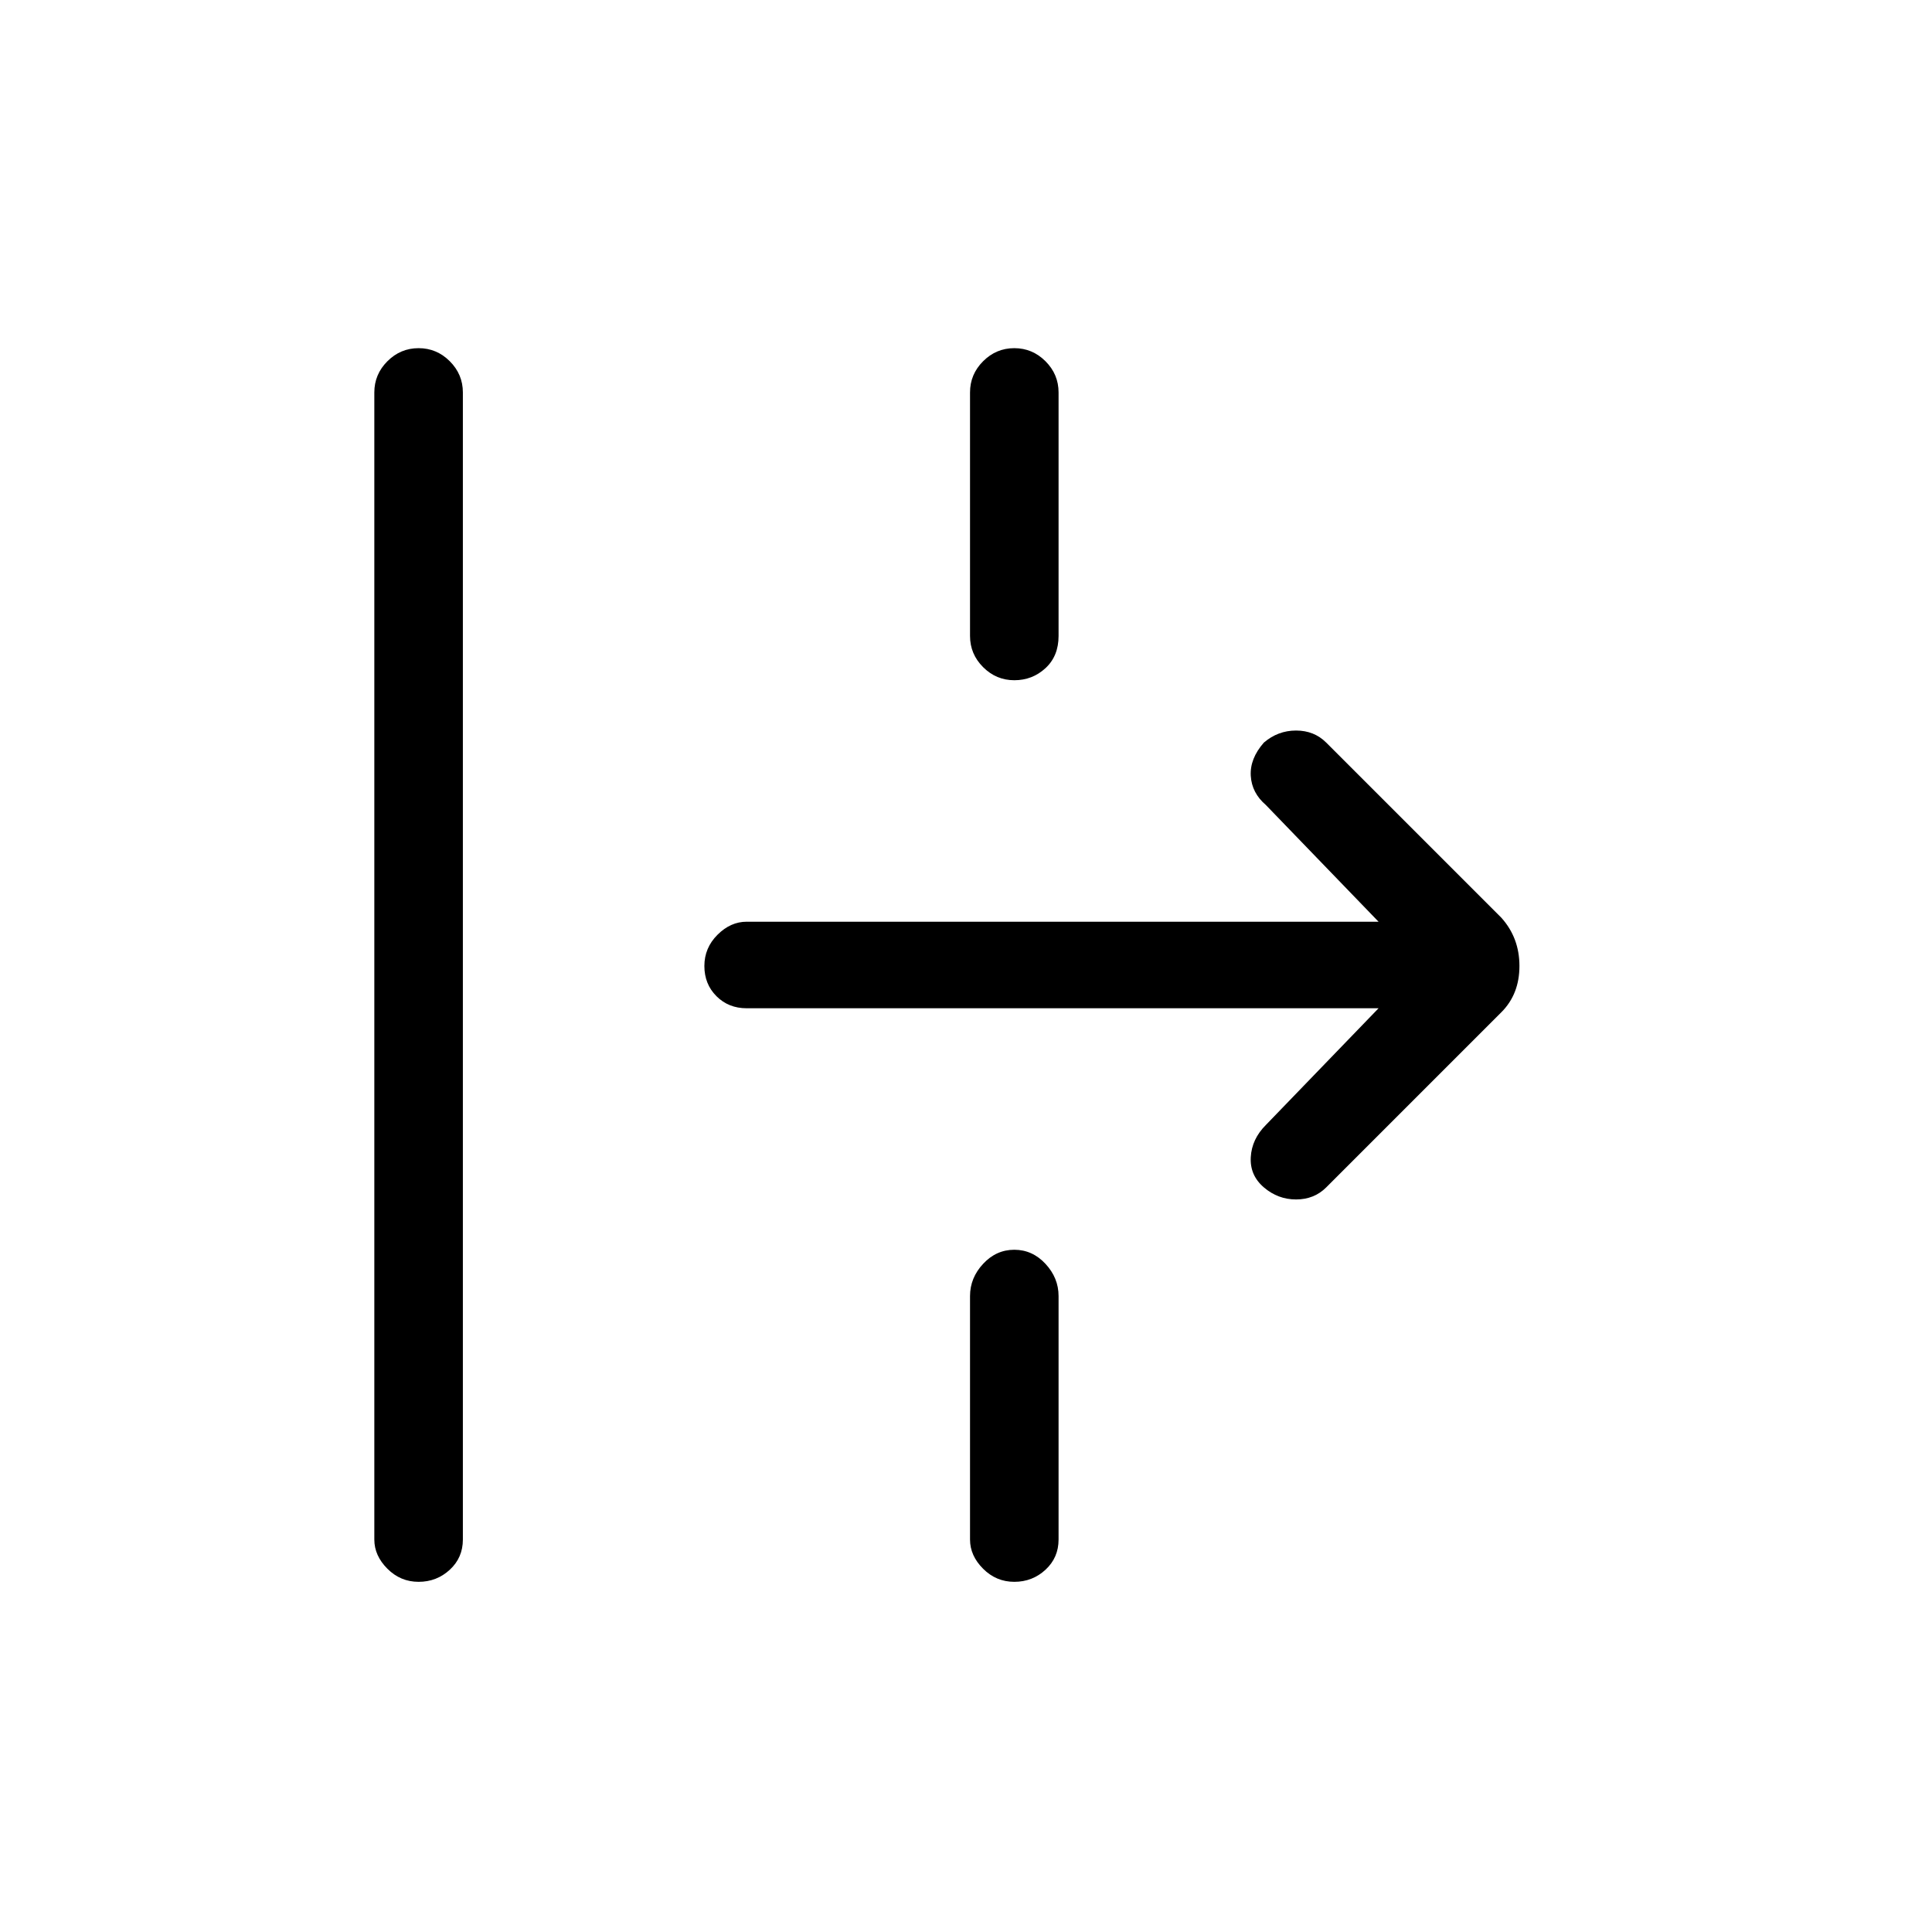 <svg xmlns="http://www.w3.org/2000/svg" height="48" width="48"><path d="M10.4 39.3q-.45 0-.775-.325T9.3 38.25V9.75q0-.45.325-.775t.775-.325q.45 0 .775.325t.325.775v28.5q0 .45-.325.75t-.775.3Zm14.8-22.4q-.45 0-.775-.325T24.1 15.8V9.75q0-.45.325-.775t.775-.325q.45 0 .775.325t.325.775v6.05q0 .5-.325.8-.325.3-.775.3Zm7.75 12.6q-.3.3-.75.3t-.8-.3q-.35-.3-.325-.75.025-.45.375-.8l2.8-2.9h-15.7q-.45 0-.75-.3t-.3-.75q0-.45.325-.775t.725-.325h15.7l-2.8-2.9q-.35-.3-.375-.725-.025-.425.325-.825.35-.3.8-.3.45 0 .75.3l4.35 4.35q.45.5.45 1.2t-.45 1.15Zm-7.75 9.8q-.45 0-.775-.325t-.325-.725V32.2q0-.45.325-.8.325-.35.775-.35t.775.35q.325.35.325.8v6.05q0 .45-.325.75t-.775.3Z"/></svg>